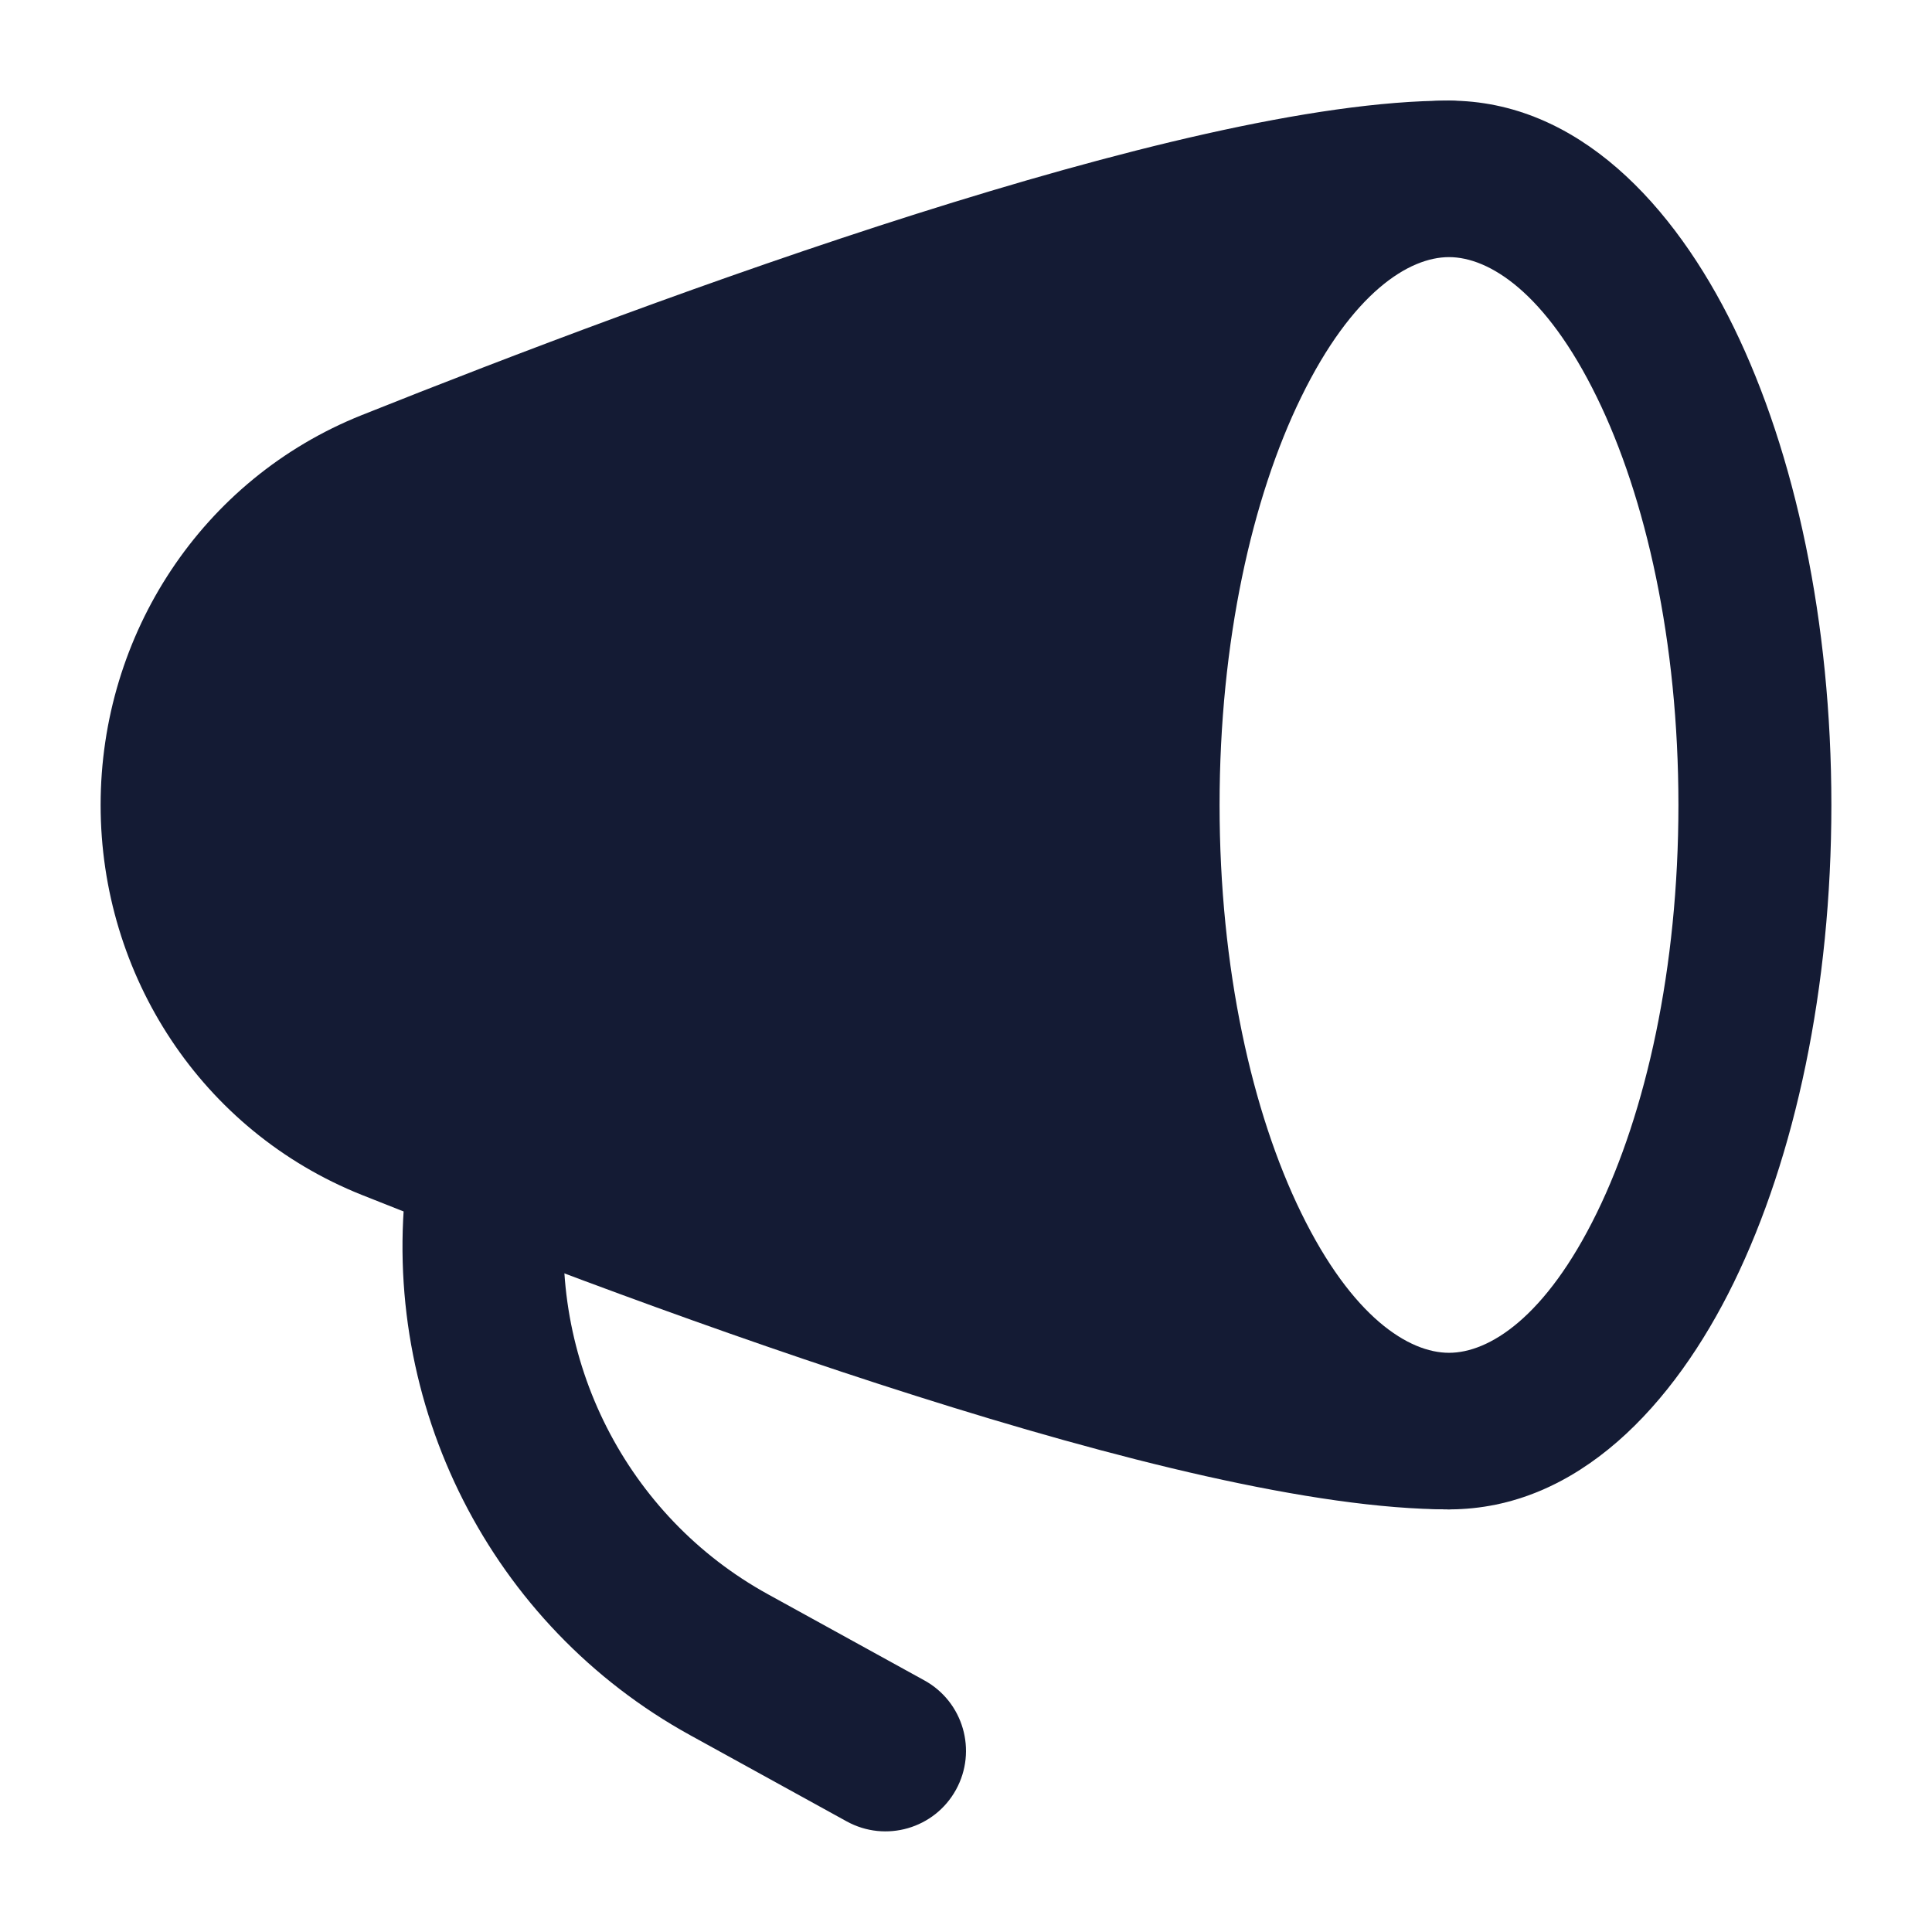<svg width="24" height="24" viewBox="0 0 24 24" fill="none" xmlns="http://www.w3.org/2000/svg">
<path fill-rule="evenodd" clip-rule="evenodd" d="M16.163 4.935C15.554 6.181 15.15 7.97 15.15 10C15.15 12.029 15.554 13.819 16.163 15.065C16.8 16.369 17.504 16.805 18 16.805C18.496 16.805 19.2 16.369 19.837 15.065C20.446 13.819 20.85 12.029 20.85 10C20.85 7.97 20.446 6.181 19.837 4.935C19.2 3.631 18.496 3.194 18 3.194C17.504 3.194 16.8 3.631 16.163 4.935ZM14.463 4.065C15.201 2.555 16.397 1.25 18 1.25C19.603 1.25 20.799 2.555 21.537 4.065C22.303 5.634 22.75 7.734 22.75 10C22.75 12.266 22.303 14.365 21.537 15.934C20.799 17.445 19.603 18.75 18 18.75C16.397 18.75 15.201 17.445 14.463 15.934C13.697 14.365 13.25 12.266 13.25 10C13.25 7.734 13.697 5.634 14.463 4.065Z" fill="#141B34"/>
<path d="M11.38 2.658C13.833 1.881 16.318 1.25 18 1.25C18.414 1.25 18.75 1.586 18.75 2C18.75 2.414 18.414 2.75 18 2.75C17.333 2.75 16.526 3.31 15.842 4.678C15.181 6.002 14.75 7.882 14.75 10C14.75 12.118 15.181 13.998 15.842 15.321C16.526 16.689 17.333 17.25 18 17.25C18.414 17.25 18.75 17.586 18.75 18C18.75 18.414 18.414 18.75 18 18.75C16.318 18.75 13.833 18.119 11.38 17.341C8.898 16.555 6.348 15.584 4.493 14.843C2.506 14.049 1.25 12.118 1.25 10C1.25 7.882 2.506 5.951 4.493 5.157C6.348 4.416 8.898 3.445 11.38 2.658Z" fill="#141B34"/>
<path fill-rule="evenodd" clip-rule="evenodd" d="M6.168 13.758C6.716 13.825 7.106 14.325 7.038 14.873C6.789 16.884 7.785 18.839 9.539 19.804L11.482 20.874C11.966 21.14 12.142 21.748 11.876 22.232C11.61 22.716 11.002 22.892 10.518 22.626L8.575 21.556C6.097 20.193 4.704 17.443 5.053 14.627C5.121 14.079 5.62 13.69 6.168 13.758Z" fill="#141B34"/>
</svg>

